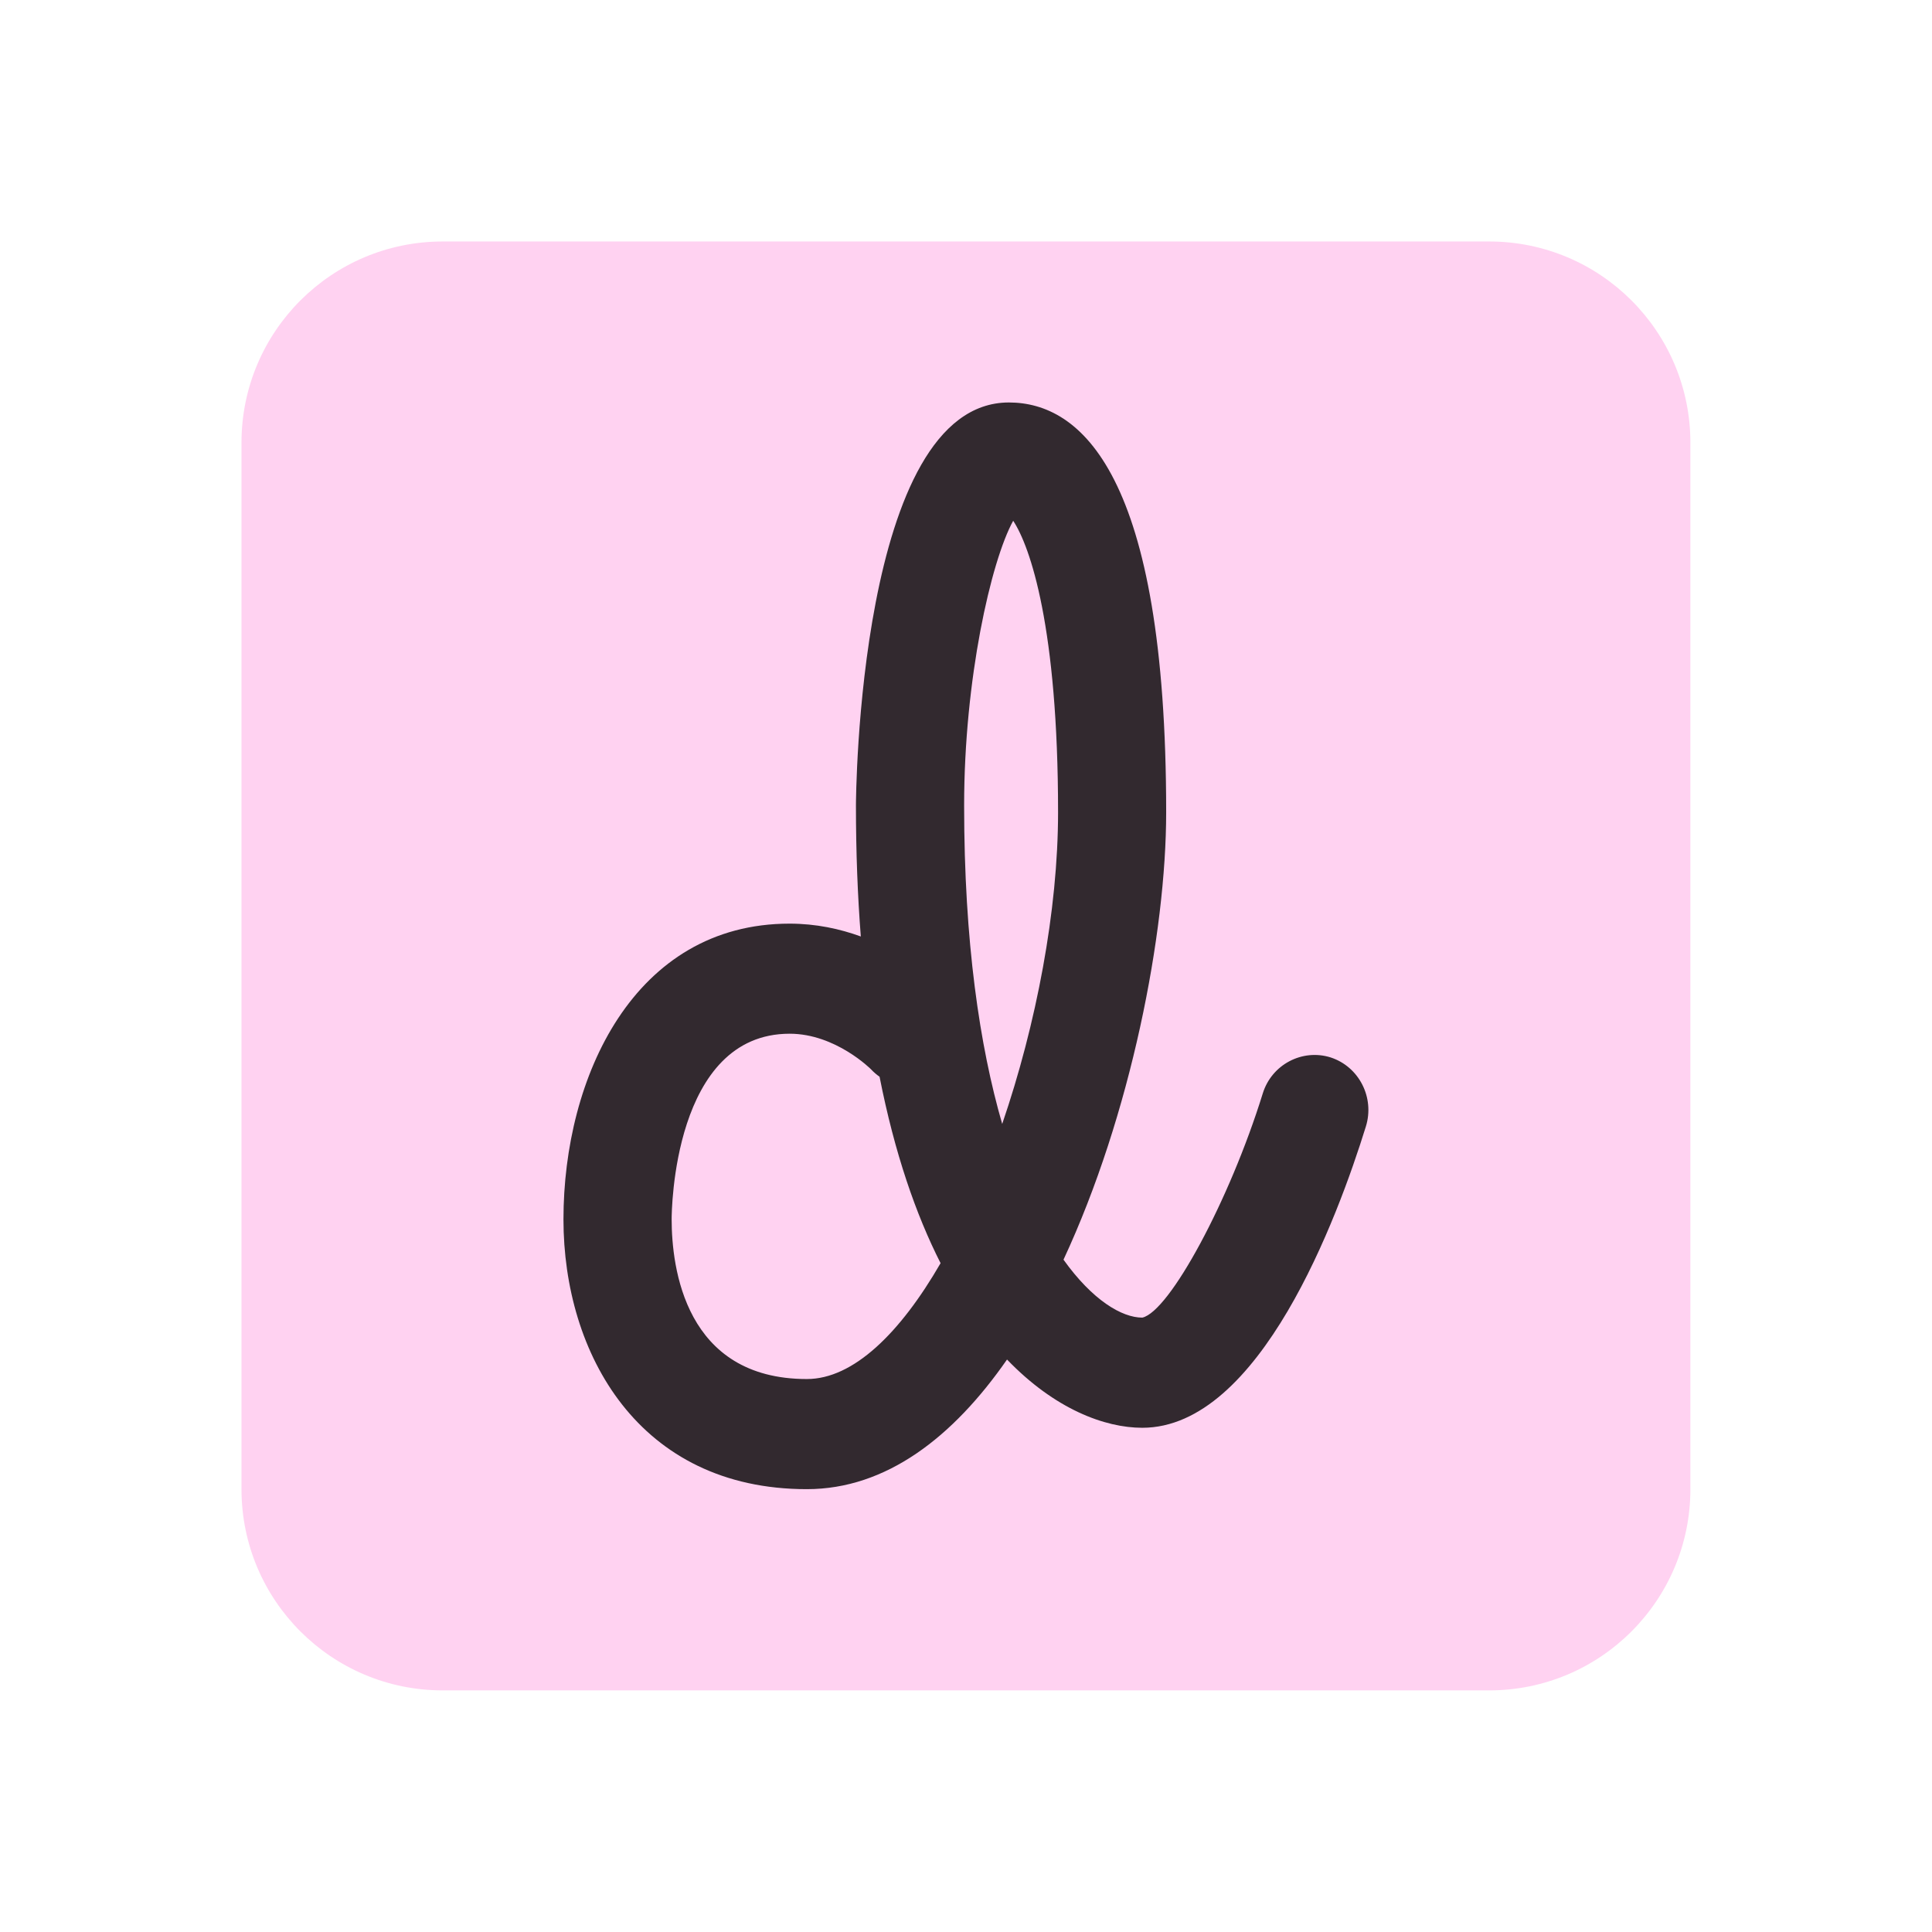 <svg version="1.1" xmlns="http://www.w3.org/2000/svg" xmlns:xlink="http://www.w3.org/1999/xlink" width="48" height="48" viewBox="0,0,256,256"><g fill="none" fill-rule="nonzero" stroke="none" stroke-width="1" stroke-linecap="butt" stroke-linejoin="miter" stroke-miterlimit="10" stroke-dasharray="" stroke-dashoffset="0" font-family="none" font-weight="none" font-size="none" text-anchor="none" style="mix-blend-mode: normal"><g transform="scale(5.333,5.333)"><path d="M42,37c0,2.762 -2.238,5 -5,5h-26c-2.761,0 -5,-2.238 -5,-5v-26c0,-2.762 2.239,-5 5,-5h26c2.762,0 5,2.238 5,5z" fill="#ffd2f1"></path><path d="M33.061,26.273c-0.703,-0.221 -1.464,0.175 -1.686,0.895c-0.824,2.658 -2.316,5.419 -2.993,5.57c-0.507,0 -1.236,-0.43 -1.958,-1.44c1.674,-3.594 2.551,-8.106 2.551,-11.118c0,-8.413 -2.124,-10.18 -3.908,-10.18c-3.757,0 -3.8,9.912 -3.8,10.012c0,1.166 0.042,2.248 0.121,3.256c-0.518,-0.189 -1.113,-0.319 -1.77,-0.319c-3.86,0 -5.618,3.809 -5.618,7.347c0,3.334 1.871,6.704 6.046,6.704c1.972,0 3.634,-1.291 4.975,-3.221c1.188,1.235 2.432,1.696 3.36,1.696c2.923,0 4.858,-5.233 5.556,-7.486c0.223,-0.719 -0.17,-1.487 -0.876,-1.716zM20.048,34.264c-3.031,0 -3.36,-2.775 -3.36,-3.969c0,-0.188 0.034,-4.611 2.932,-4.611c1.144,0 2.022,0.885 2.022,0.885c0.065,0.07 0.137,0.131 0.212,0.184c0.375,1.904 0.904,3.426 1.516,4.632c-1.004,1.738 -2.167,2.879 -3.322,2.879zM24.901,27.926c-0.559,-1.93 -0.946,-4.521 -0.946,-7.914c0,-3.126 0.666,-6.068 1.219,-7.073c0.424,0.644 1.115,2.65 1.115,7.241c0,2.436 -0.539,5.266 -1.388,7.746z" fill="#32292f"></path></g></g></svg>